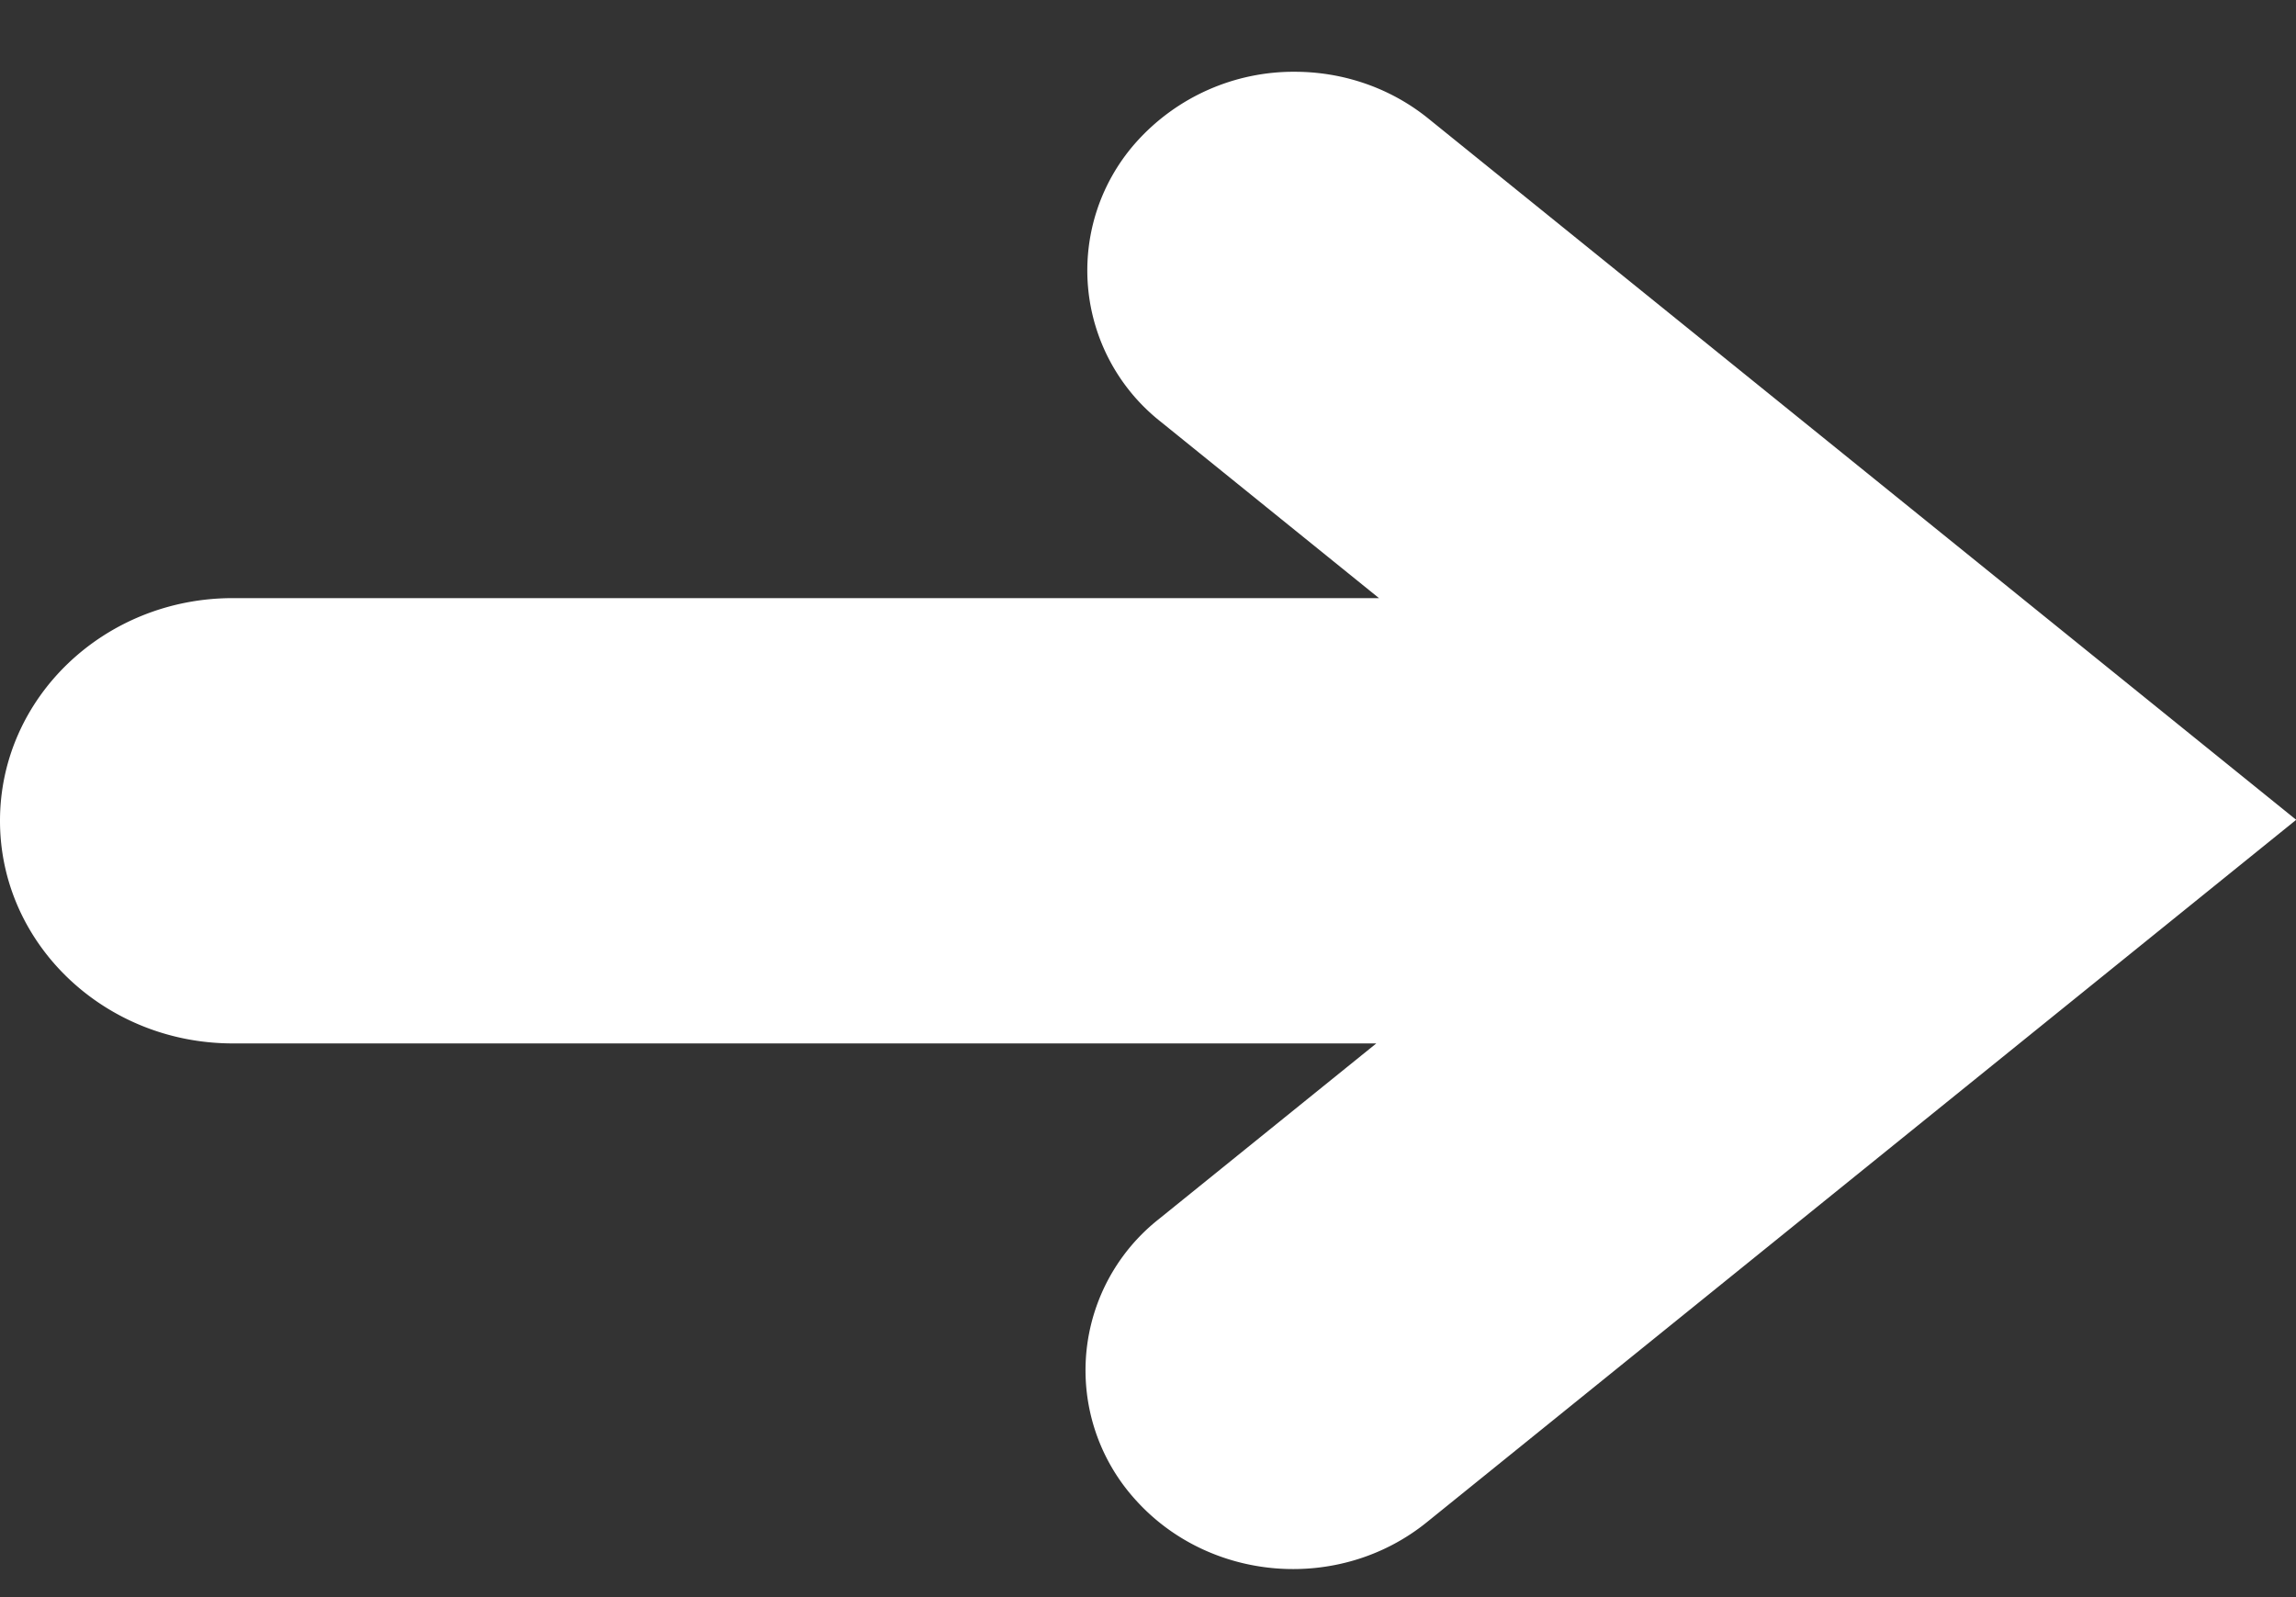 <svg width="23" height="16" fill="none" xmlns="http://www.w3.org/2000/svg"><rect width="100%" height="100%" fill="#333333" stroke="none"/><g clip-path="url(#clip0_2122_2004)"><path fill-rule="evenodd" clip-rule="evenodd" d="M11.382 1.424A2.115 2.115 0 0112.97.719c.473 0 .95.154 1.34.47l8.692 7.024-8.708 7.036c-.877.71-2.188.603-2.93-.236a1.93 1.93 0 01.247-2.802l2.176-1.758H2.332C1.045 10.453 0 9.454 0 8.223 0 6.99 1.044 5.992 2.332 5.992h11.482l-2.185-1.766a1.93 1.93 0 01-.247-2.802z" fill="#fff"/></g><defs><clipPath id="clip0_2122_2004"><path fill="#fff" transform="matrix(1 0 0 -1 0 15.719)" d="M0 0h23v15H0z"/></clipPath></defs></svg>